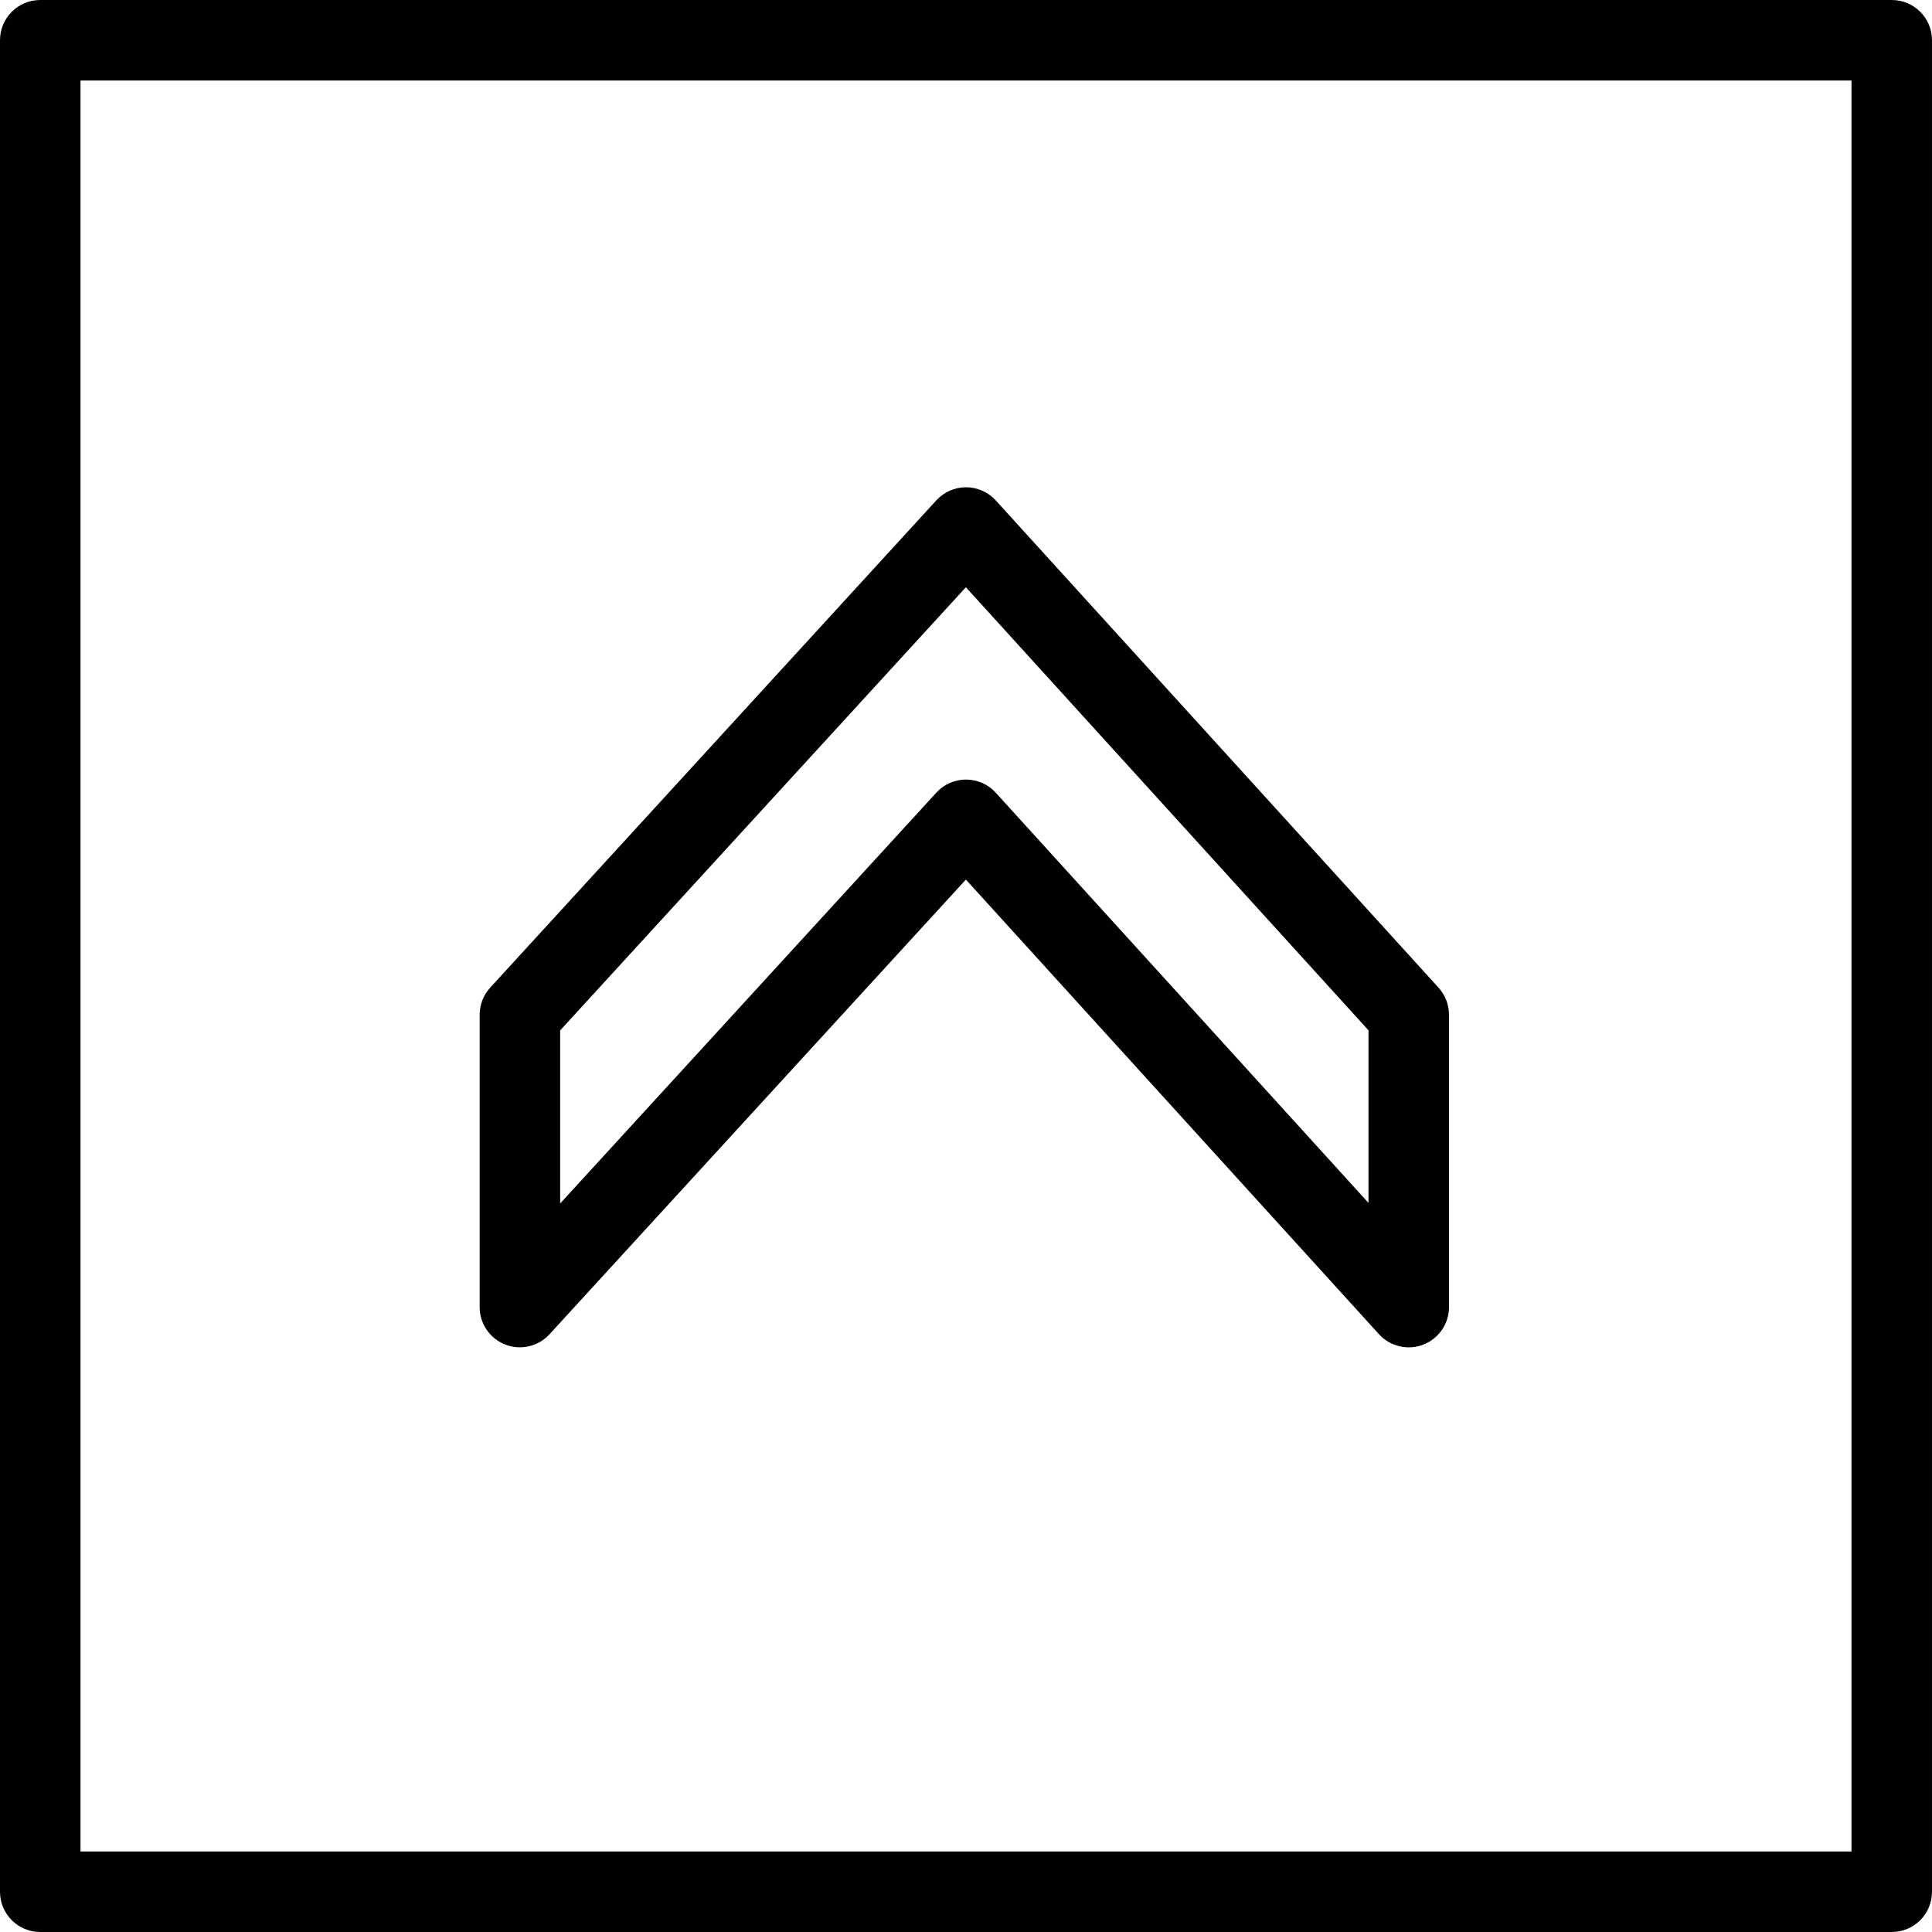 <?xml version="1.0" encoding="utf-8"?>
<!-- Generator: Adobe Illustrator 17.0.0, SVG Export Plug-In . SVG Version: 6.00 Build 0)  -->
<!DOCTYPE svg PUBLIC "-//W3C//DTD SVG 1.1//EN" "http://www.w3.org/Graphics/SVG/1.1/DTD/svg11.dtd">
<svg version="1.1" id="Layer_1" xmlns="http://www.w3.org/2000/svg" xmlns:xlink="http://www.w3.org/1999/xlink" x="0px" y="0px"
	 width="48px" height="48px" viewBox="0 0 48 48" enable-background="new 0 0 48 48" xml:space="preserve">
<g>
	<path fill="#010101" d="M12.555,33.406c0.118,0.046,0.24,0.068,0.362,0.068c0.275,0,0.544-0.114,0.737-0.326l10.343-11.295
		l10.262,11.294c0.279,0.306,0.716,0.41,1.101,0.26c0.386-0.149,0.64-0.52,0.64-0.933v-7.263c0-0.249-0.093-0.488-0.26-0.673
		l-11-12.105c-0.189-0.208-0.457-0.326-0.738-0.327c-0.001,0-0.001,0-0.002,0c-0.28,0-0.548,0.118-0.737,0.325L12.18,24.536
		c-0.169,0.184-0.263,0.425-0.263,0.675v7.263C11.917,32.886,12.17,33.257,12.555,33.406z M13.917,25.6l10.08-11.01L34,25.598v4.288
		l-9.26-10.191c-0.189-0.208-0.457-0.326-0.738-0.327c-0.001,0-0.001,0-0.002,0c-0.28,0-0.548,0.118-0.737,0.325L13.917,29.9V25.6z"
		/>
	<path fill="#010101" d="M47,0H1C0.447,0,0,0.447,0,1v46c0,0.553,0.447,1,1,1h46c0.553,0,1-0.447,1-1V1C48,0.447,47.553,0,47,0z
		 M46,46H2V2h44V46z"/>
</g>
</svg>
